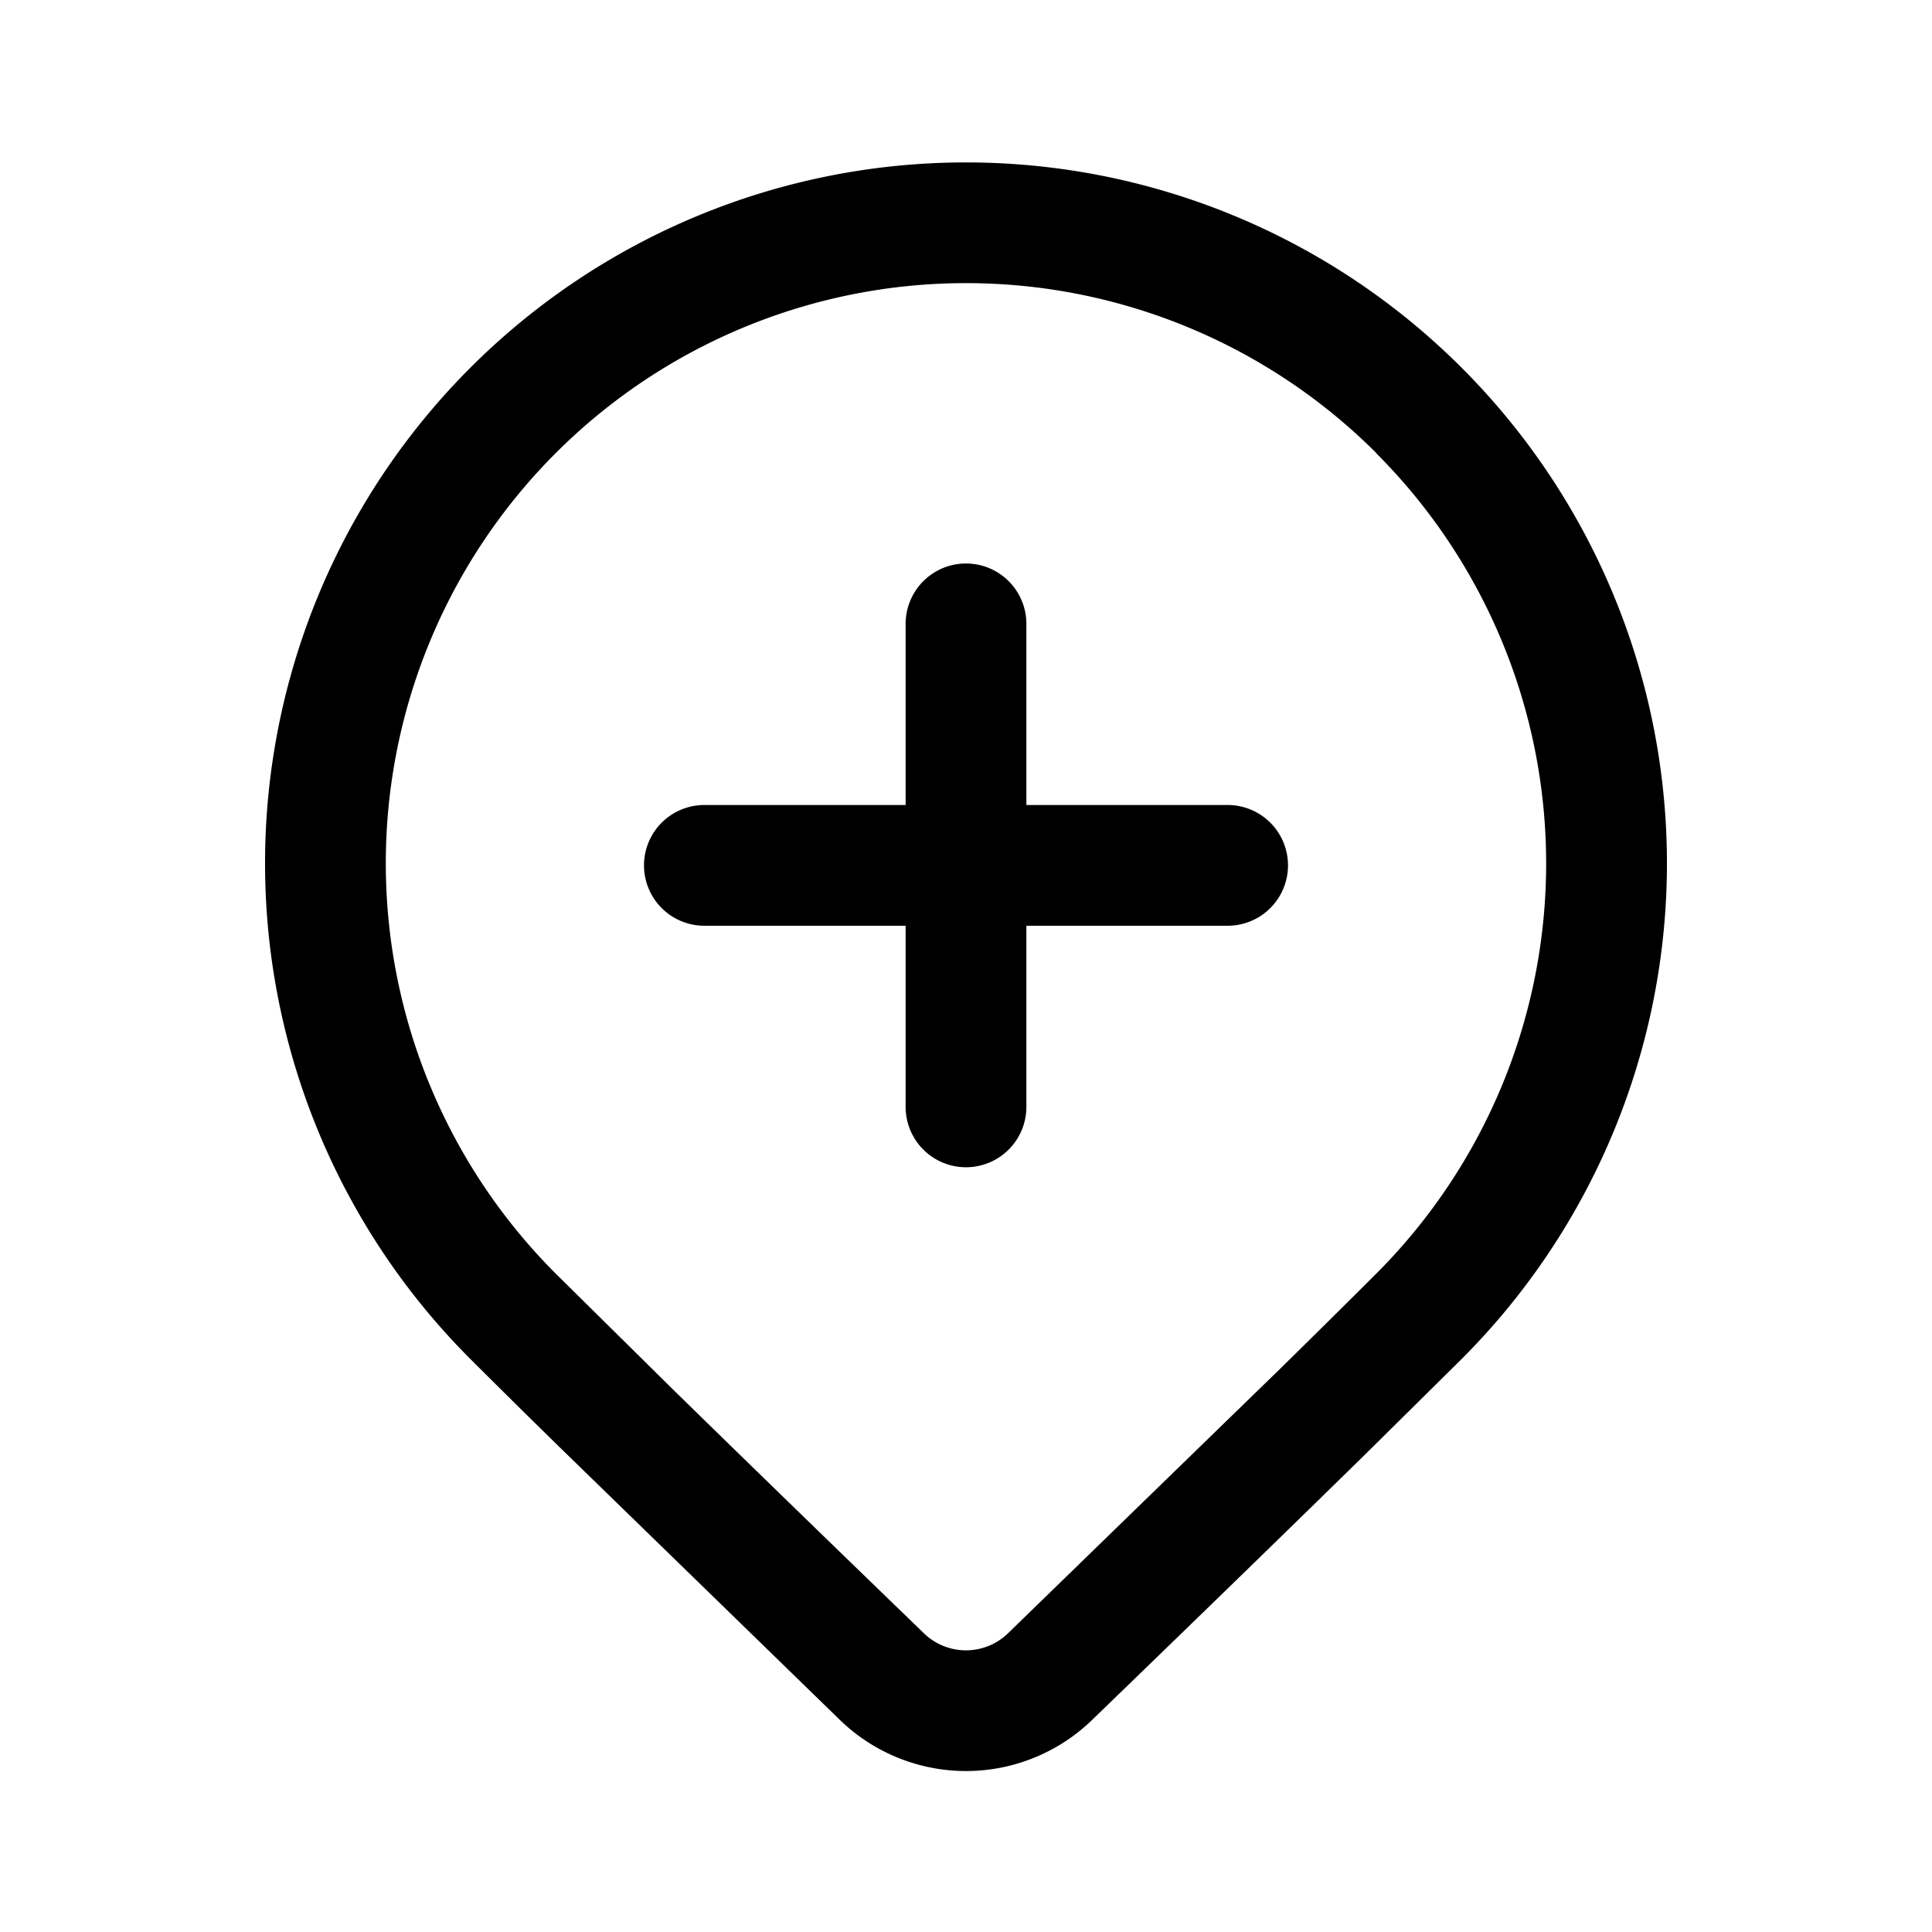 <svg xmlns="http://www.w3.org/2000/svg" xmlns:xlink="http://www.w3.org/1999/xlink" aria-hidden="true" role="img" class="iconify iconify--fluent" width="1em" height="1em" preserveAspectRatio="xMidYMid meet" viewBox="0 0 24 24"><path fill="currentColor" d="M8 10.75a.75.75 0 0 1 .75-.75h2.5V7.75a.75.75 0 0 1 1.5 0V10h2.5a.75.75 0 0 1 0 1.5h-2.5v2.25a.75.75 0 0 1-1.5 0V11.5h-2.5a.75.75 0 0 1-.75-.75ZM5.843 4.568a8.707 8.707 0 0 1 12.314 12.314l-1.187 1.174c-.875.858-2.01 1.962-3.406 3.312a2.25 2.25 0 0 1-3.128 0l-3.49-3.396c-.44-.431-.807-.794-1.103-1.09a8.707 8.707 0 0 1 0-12.314Zm11.254 1.06A7.207 7.207 0 1 0 6.904 15.822L8.39 17.29c.819.801 1.848 1.801 3.088 3a.75.75 0 0 0 1.043 0l3.395-3.3c.469-.461.862-.85 1.18-1.168a7.207 7.207 0 0 0 0-10.192Z"></path></svg>